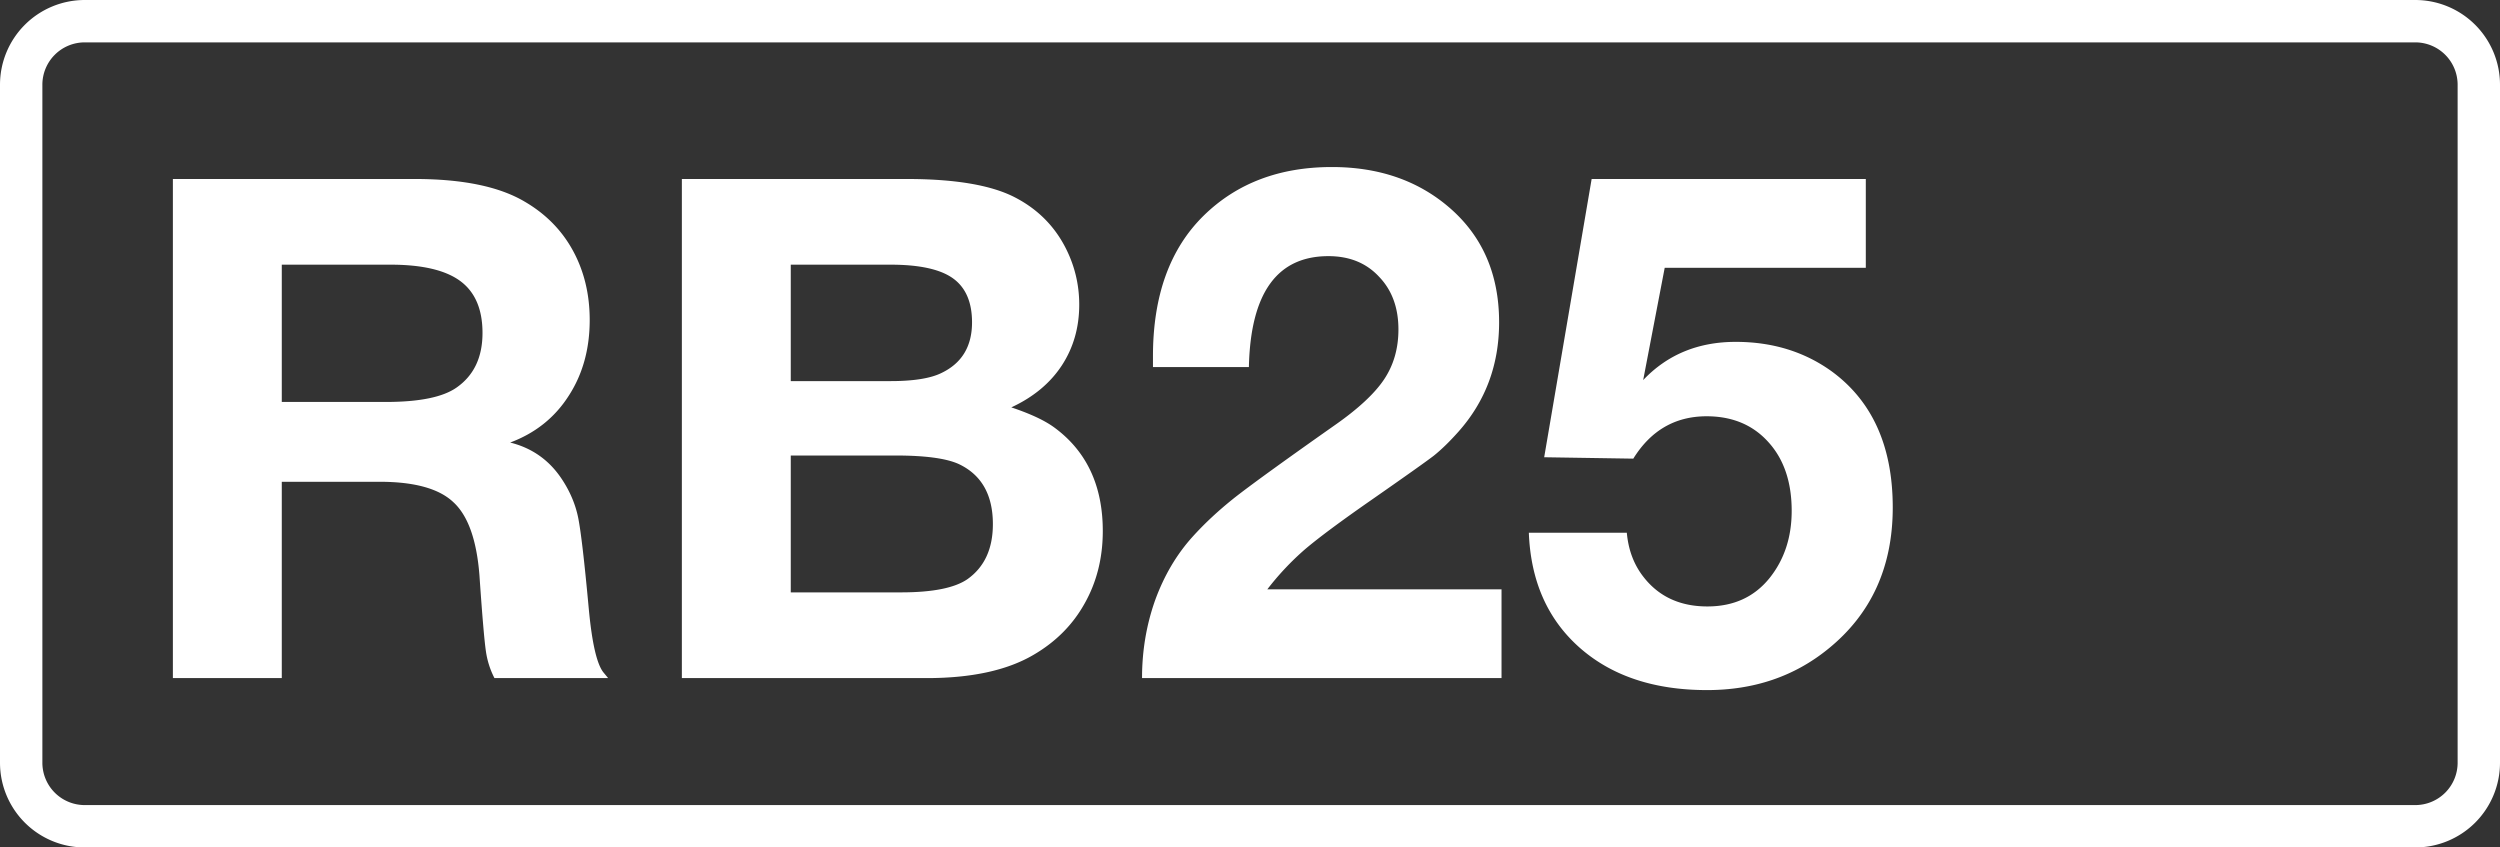 <svg class="color-immutable" xmlns="http://www.w3.org/2000/svg" width="59" height="20" fill="none" viewBox="0 0 59 20"><rect x="0" y="0" width="59" height="20" fill="#333333" stroke="none"/><g clip-path="url(#a)"><path stroke="#fff" d="M.5 2A1.5 1.5 0 0 1 2 .5h55A1.5 1.5 0 0 1 58.5 2v16a1.5 1.5 0 0 1-1.5 1.5H2A1.5 1.5 0 0 1 .5 18z"/><path fill="#fff" d="M4.08 4.224h5.704q1.692 0 2.594.532.749.435 1.144 1.16t.395 1.636q0 1.03-.5 1.796-.491.765-1.377 1.096.78.194 1.224.87.282.428.379.894.096.467.25 2.135.112 1.225.346 1.523l.113.137h-2.683a2 2 0 0 1-.202-.636q-.056-.387-.152-1.79-.098-1.248-.613-1.723-.507-.483-1.74-.484H6.65v4.633H4.08zm2.57 2.022v3.24h2.457q1.184 0 1.668-.34.612-.427.612-1.288 0-.838-.524-1.225t-1.651-.387zM16.092 4.224h5.301q1.709 0 2.546.427.79.403 1.193 1.168.338.645.338 1.37 0 .806-.41 1.434-.412.629-1.193.991.676.226 1.015.475 1.143.839 1.144 2.441 0 .951-.427 1.709-.42.757-1.209 1.216-.934.548-2.521.548h-5.777zm2.57 2.022v2.748h2.353q.82 0 1.208-.194.717-.346.717-1.192 0-.717-.451-1.04-.45-.322-1.474-.322zm0 4.504v3.23h2.602q1.12 0 1.571-.314.597-.426.597-1.297 0-1.038-.806-1.418-.443-.201-1.49-.201zM35.436 13.908v2.095h-8.484q0-.96.306-1.829.315-.87.879-1.498.435-.484 1.015-.943.588-.459 2.328-1.684.846-.588 1.185-1.096.338-.507.338-1.176 0-.774-.46-1.249-.45-.483-1.192-.483-1.82 0-1.877 2.618H27.21v-.257q0-2.144 1.2-3.32 1.17-1.144 3.022-1.144 1.644 0 2.747.935 1.2 1.015 1.2 2.73 0 1.5-.958 2.579-.315.354-.588.572-.275.21-1.442 1.023-1.112.773-1.596 1.185a6.5 6.5 0 0 0-.886.942zM44.033 4.224V6.32h-4.746l-.508 2.65q.855-.902 2.184-.902 1.305 0 2.272.701 1.434 1.055 1.434 3.207 0 2.11-1.53 3.343-1.193.967-2.853.967-1.87 0-3.005-1-1.136-1.005-1.2-2.714h2.312q.056.62.403 1.055.54.685 1.498.685.927 0 1.467-.669.523-.653.523-1.587 0-1.015-.548-1.62-.547-.611-1.458-.612-1.112 0-1.732 1l-2.103-.033 1.12-6.566z"/></g><defs><clipPath id="a"><path fill="#fff" d="M0 0h59v20H0z"/></clipPath></defs></svg>